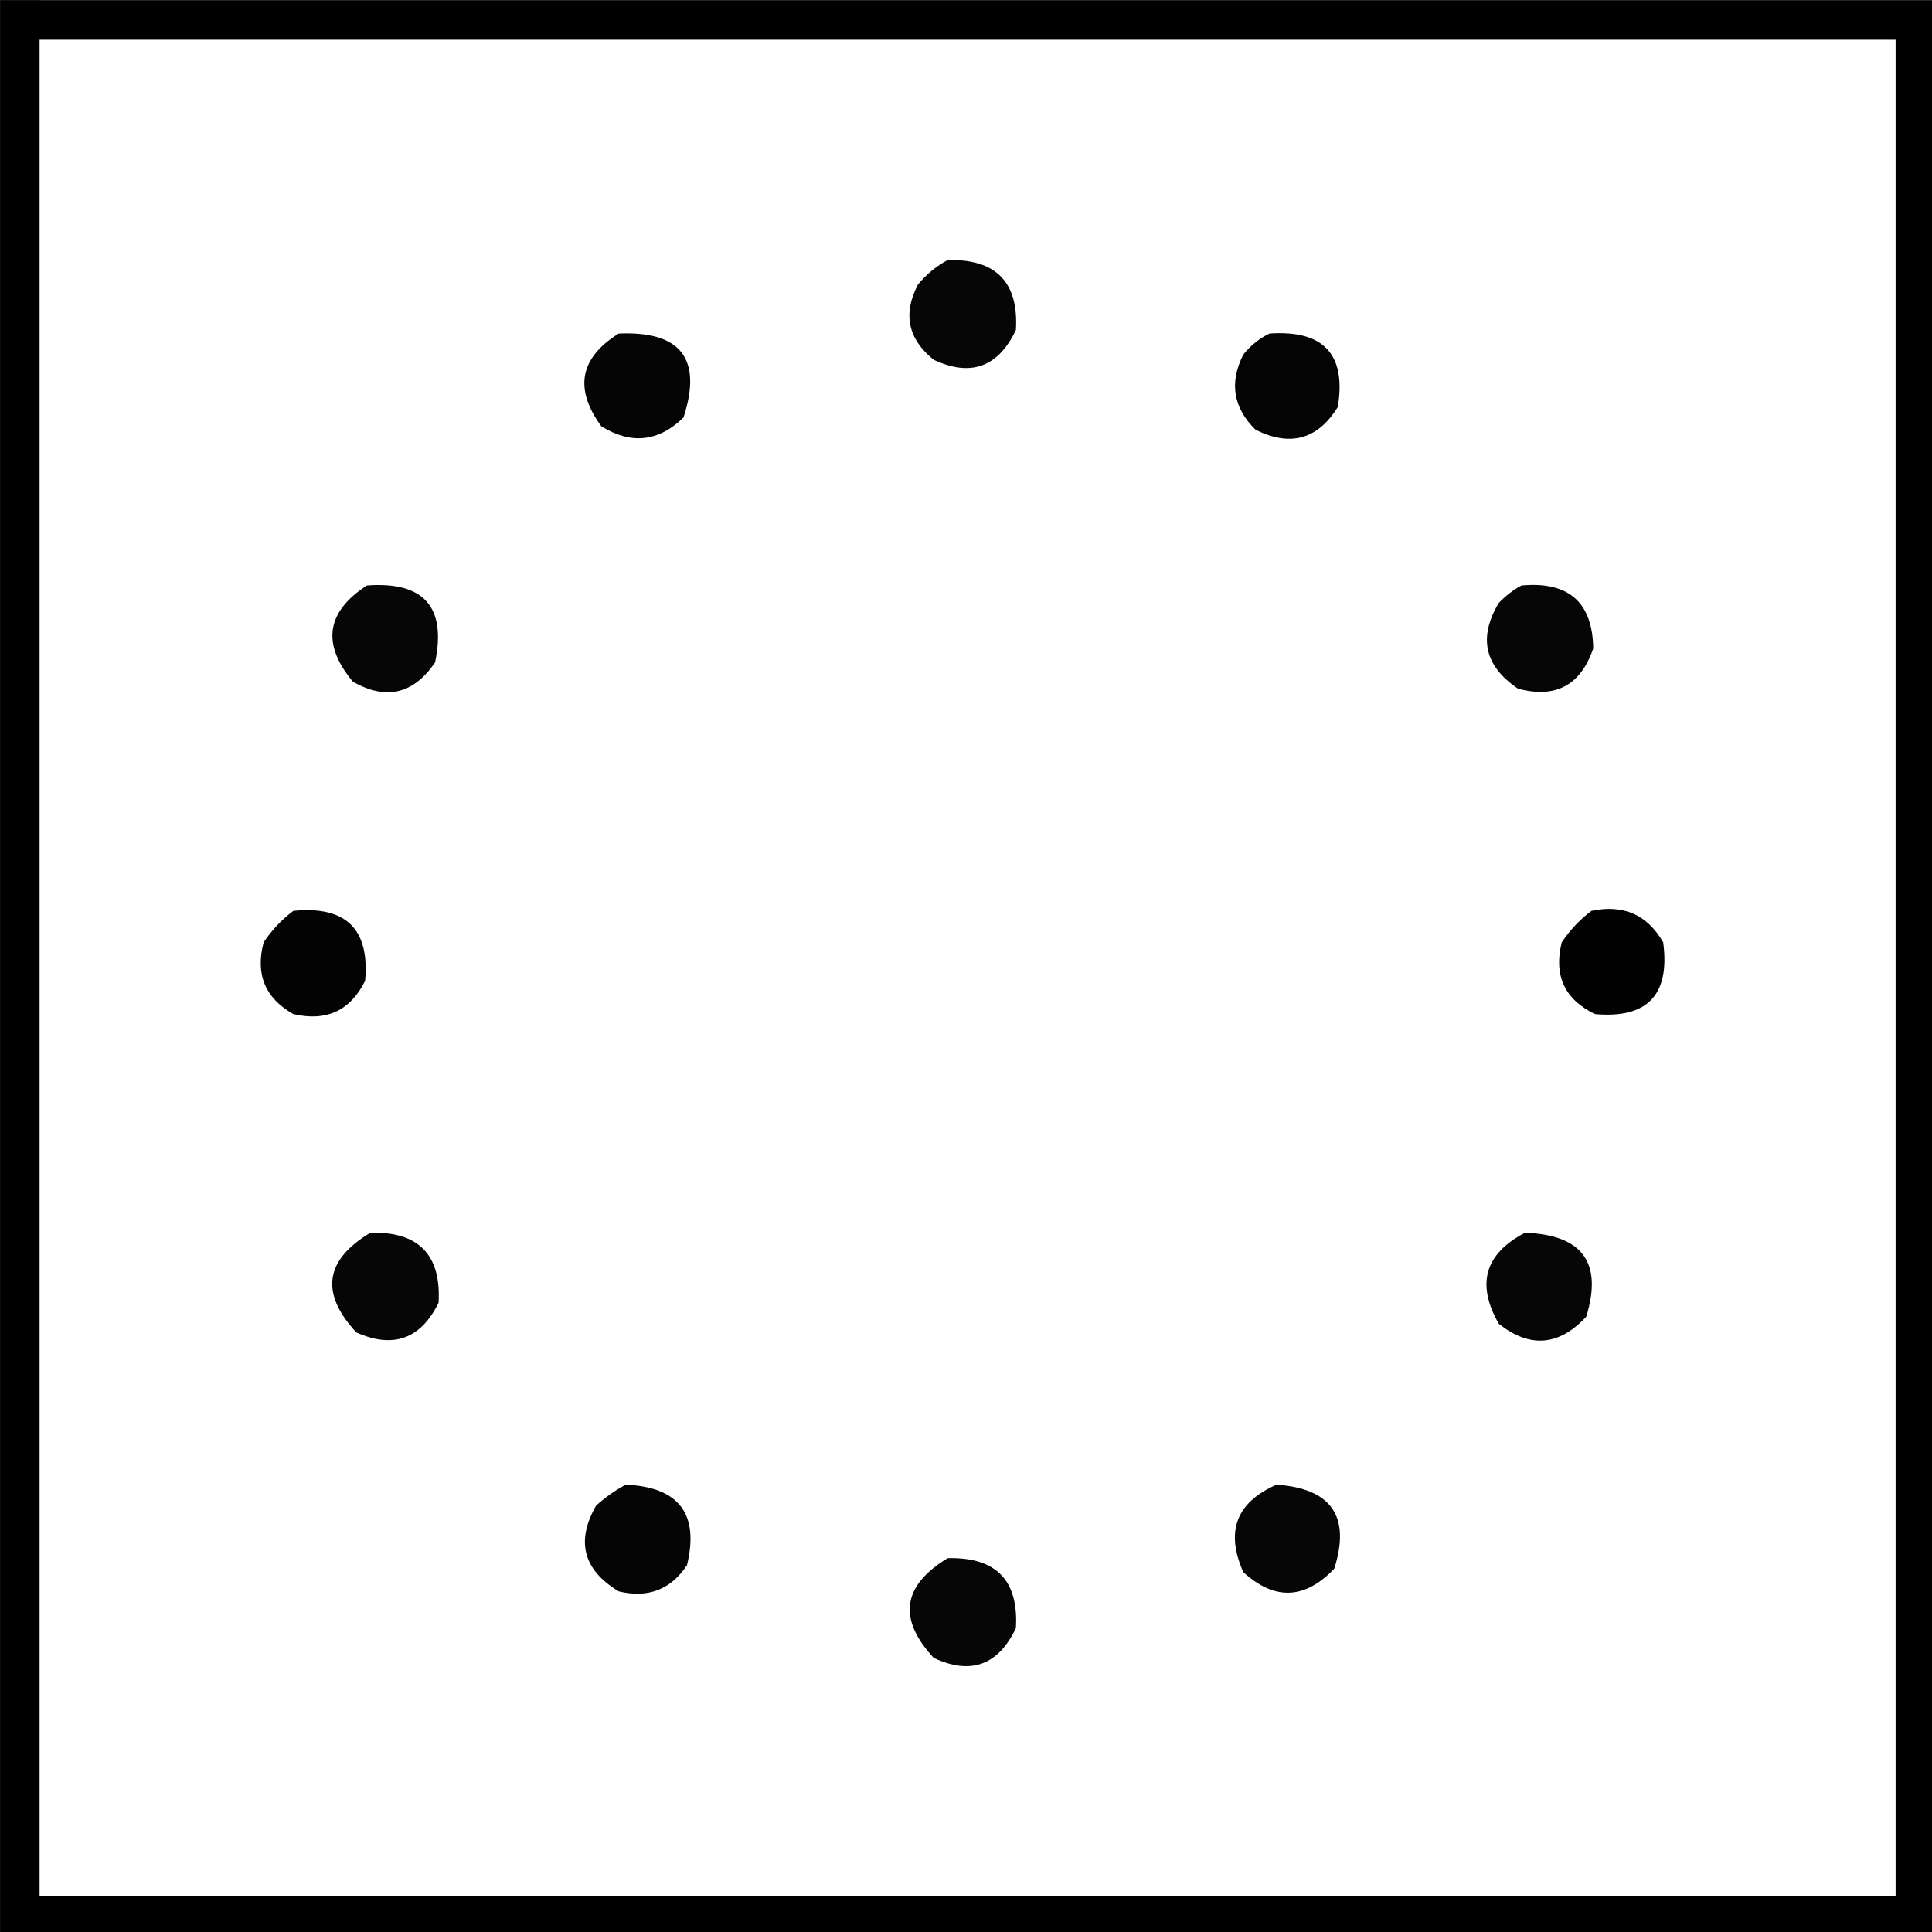<?xml version="1.0" encoding="UTF-8" standalone="no"?>
<svg
   xmlns:dc="http://purl.org/dc/elements/1.1/"
   xmlns:cc="http://creativecommons.org/ns#"
   xmlns:rdf="http://www.w3.org/1999/02/22-rdf-syntax-ns#"
   xmlns:svg="http://www.w3.org/2000/svg"
   xmlns="http://www.w3.org/2000/svg"
   xmlns:sodipodi="http://sodipodi.sourceforge.net/DTD/sodipodi-0.dtd"
   xmlns:inkscape="http://www.inkscape.org/namespaces/inkscape"
   width="12.7mm"
   height="12.701mm"
   viewBox="0 0 12.7 12.701"
   version="1.1"
   id="svg38"
   inkscape:version="1.0.2-2 (e86c870879, 2021-01-15)"
   sodipodi:docname="clearing_control.svg">
  <rect x="0" y="0" width="12.7" height="12.701" fill="#808080" stroke="none"/>
  <defs
     id="defs32" />
  <sodipodi:namedview
     id="base"
     pagecolor="#4f4f4f"
     bordercolor="#666666"
     borderopacity="1.0"
     inkscape:pageopacity="0"
     inkscape:pageshadow="2"
     inkscape:zoom="3.959798"
     inkscape:cx="22.599856"
     inkscape:cy="22.018621"
     inkscape:document-units="mm"
     inkscape:current-layer="layer1"
     inkscape:document-rotation="0"
     showgrid="false"
     inkscape:pagecheckerboard="false"
     fit-margin-top="0"
     fit-margin-left="0"
     fit-margin-right="0"
     fit-margin-bottom="0"
     inkscape:showpageshadow="false"
     inkscape:window-width="1278"
     inkscape:window-height="1018"
     inkscape:window-x="-7"
     inkscape:window-y="0"
     inkscape:window-maximized="0" />
  <g
     inkscape:label="Layer 1"
     inkscape:groupmode="layer"
     id="layer1"
     transform="translate(-282.424,-82.852)">
    <g
       id="g30"
       transform="matrix(0.265,0,0,0.265,282.292,82.721)"
       style="clip-rule:evenodd;fill-rule:evenodd;image-rendering:optimizeQuality;shape-rendering:geometricPrecision;text-rendering:geometricPrecision">
      <g
         id="g25">
        <rect
           style="fill:#ffffff;stroke-width:0.98"
           id="rect14"
           width="47.02"
           height="47.02"
           x="0.99"
           y="0.99" />
      </g>
      <path
         style="fill:none;stroke:#000000;stroke-width:0.98px;stroke-linecap:butt;stroke-linejoin:miter;stroke-opacity:1"
         d="M 0.99,0.99 H 48.01 V 48.01 H 0.99 V 0.497"
         id="path16"
         sodipodi:nodetypes="ccccc" />
    </g>
    <g
       id="g12"
       style="clip-rule:evenodd;fill-rule:evenodd;image-rendering:optimizeQuality;shape-rendering:geometricPrecision;text-rendering:geometricPrecision"
       transform="matrix(0.041,0,0,0.041,280.502,82.636)" />
    <g
       id="g86"
       style="clip-rule:evenodd;fill-rule:evenodd;image-rendering:optimizeQuality;shape-rendering:geometricPrecision;text-rendering:geometricPrecision"
       transform="matrix(0.023,0,0,0.023,282.662,83.86)">
      <g
         id="g8">
        <path
           style="opacity:1"
           fill="#060606"
           d="m 260.5,30.5 c 13.833,-0.335 20.333,6.332 19.5,20 -5.072,10.624 -12.905,13.457 -23.5,8.5 -7.364,-5.946 -8.864,-13.112 -4.5,-21.5 2.416,-2.923 5.25,-5.257 8.5,-7 z"
           id="path6" />
      </g>
      <g
         id="g12-9">
        <path
           style="opacity:1"
           fill="#050505"
           d="m 166.5,51.5 c 17.769,-0.745 23.936,7.255 18.5,24 -7.165,6.955 -14.999,7.788 -23.5,2.5 -7.829,-10.715 -6.162,-19.548 5,-26.5 z"
           id="path10" />
      </g>
      <g
         id="g16">
        <path
           style="opacity:1"
           fill="#040404"
           d="m 352.5,51.5 c 15.469,-1.038 21.969,5.962 19.5,21 -5.736,9.272 -13.569,11.439 -23.5,6.5 -6.404,-6.291 -7.57,-13.458 -3.5,-21.5 2.114,-2.621 4.614,-4.621 7.5,-6 z"
           id="path14" />
      </g>
      <g
         id="g20">
        <path
           style="opacity:1"
           fill="#060606"
           d="m 94.5,123.5 c 16.298,-1.207 22.798,6.126 19.5,22 -6.186,9.065 -14.02,10.898 -23.5,5.5 -8.961,-10.772 -7.628,-19.939 4,-27.5 z"
           id="path18" />
      </g>
      <g
         id="g24">
        <path
           style="opacity:1"
           fill="#060606"
           d="m 424.5,123.5 c 13.475,-1.221 20.308,4.779 20.5,18 -3.575,10.537 -10.741,14.371 -21.5,11.5 -9.567,-6.447 -11.4,-14.614 -5.5,-24.5 1.965,-2.05 4.132,-3.717 6.5,-5 z"
           id="path22" />
      </g>
      <g
         id="g28">
        <path
           style="opacity:1"
           fill="#030303"
           d="m 73.5,216.5 c 15.009,-1.489 21.843,5.177 20.5,20 -4.226,8.53 -11.059,11.697 -20.5,9.5 -8.079,-4.554 -10.913,-11.387 -8.5,-20.5 2.362,-3.527 5.196,-6.527 8.5,-9 z"
           id="path26" />
      </g>
      <g
         id="g32">
        <path
           style="opacity:1"
           fill="#020202"
           d="m 444.5,216.5 c 9.114,-1.915 15.947,1.085 20.5,9 1.995,15.004 -4.505,21.837 -19.5,20.5 -8.677,-4.19 -11.843,-11.024 -9.5,-20.5 2.362,-3.527 5.196,-6.527 8.5,-9 z"
           id="path30" />
      </g>
      <g
         id="g36">
        <path
           style="opacity:1"
           fill="#060606"
           d="m 95.5,308.5 c 13.782,-0.385 20.282,6.282 19.5,20 -5.095,10.365 -12.929,13.199 -23.5,8.5 -10.379,-11.182 -9.045,-20.682 4,-28.5 z"
           id="path34" />
      </g>
      <g
         id="g40">
        <path
           style="opacity:1"
           fill="#060606"
           d="m 425.5,308.5 c 16.43,0.574 22.263,8.574 17.5,24 -7.792,8.386 -16.126,9.053 -25,2 -6.482,-11.347 -3.982,-20.013 7.5,-26 z"
           id="path38" />
      </g>
      <g
         id="g44">
        <path
           style="opacity:1"
           fill="#050505"
           d="m 168.5,380.5 c 15.199,0.686 21.032,8.353 17.5,23 -4.649,6.999 -11.149,9.499 -19.5,7.5 -10.147,-6.101 -12.314,-14.268 -6.5,-24.5 2.637,-2.391 5.47,-4.391 8.5,-6 z"
           id="path42" />
      </g>
      <g
         id="g48">
        <path
           style="opacity:1"
           fill="#060606"
           d="m 354.5,380.5 c 15.706,1.094 21.206,9.094 16.5,24 -8.405,8.826 -17.072,9.159 -26,1 -5.18,-11.624 -2.013,-19.958 9.5,-25 z"
           id="path46" />
      </g>
      <g
         id="g52">
        <path
           style="opacity:1"
           fill="#060606"
           d="m 260.5,401.5 c 13.813,-0.355 20.313,6.312 19.5,20 -5.072,10.624 -12.905,13.457 -23.5,8.5 -10.3,-11.13 -8.967,-20.63 4,-28.5 z"
           id="path50" />
      </g>
    </g>
  </g>
</svg>
